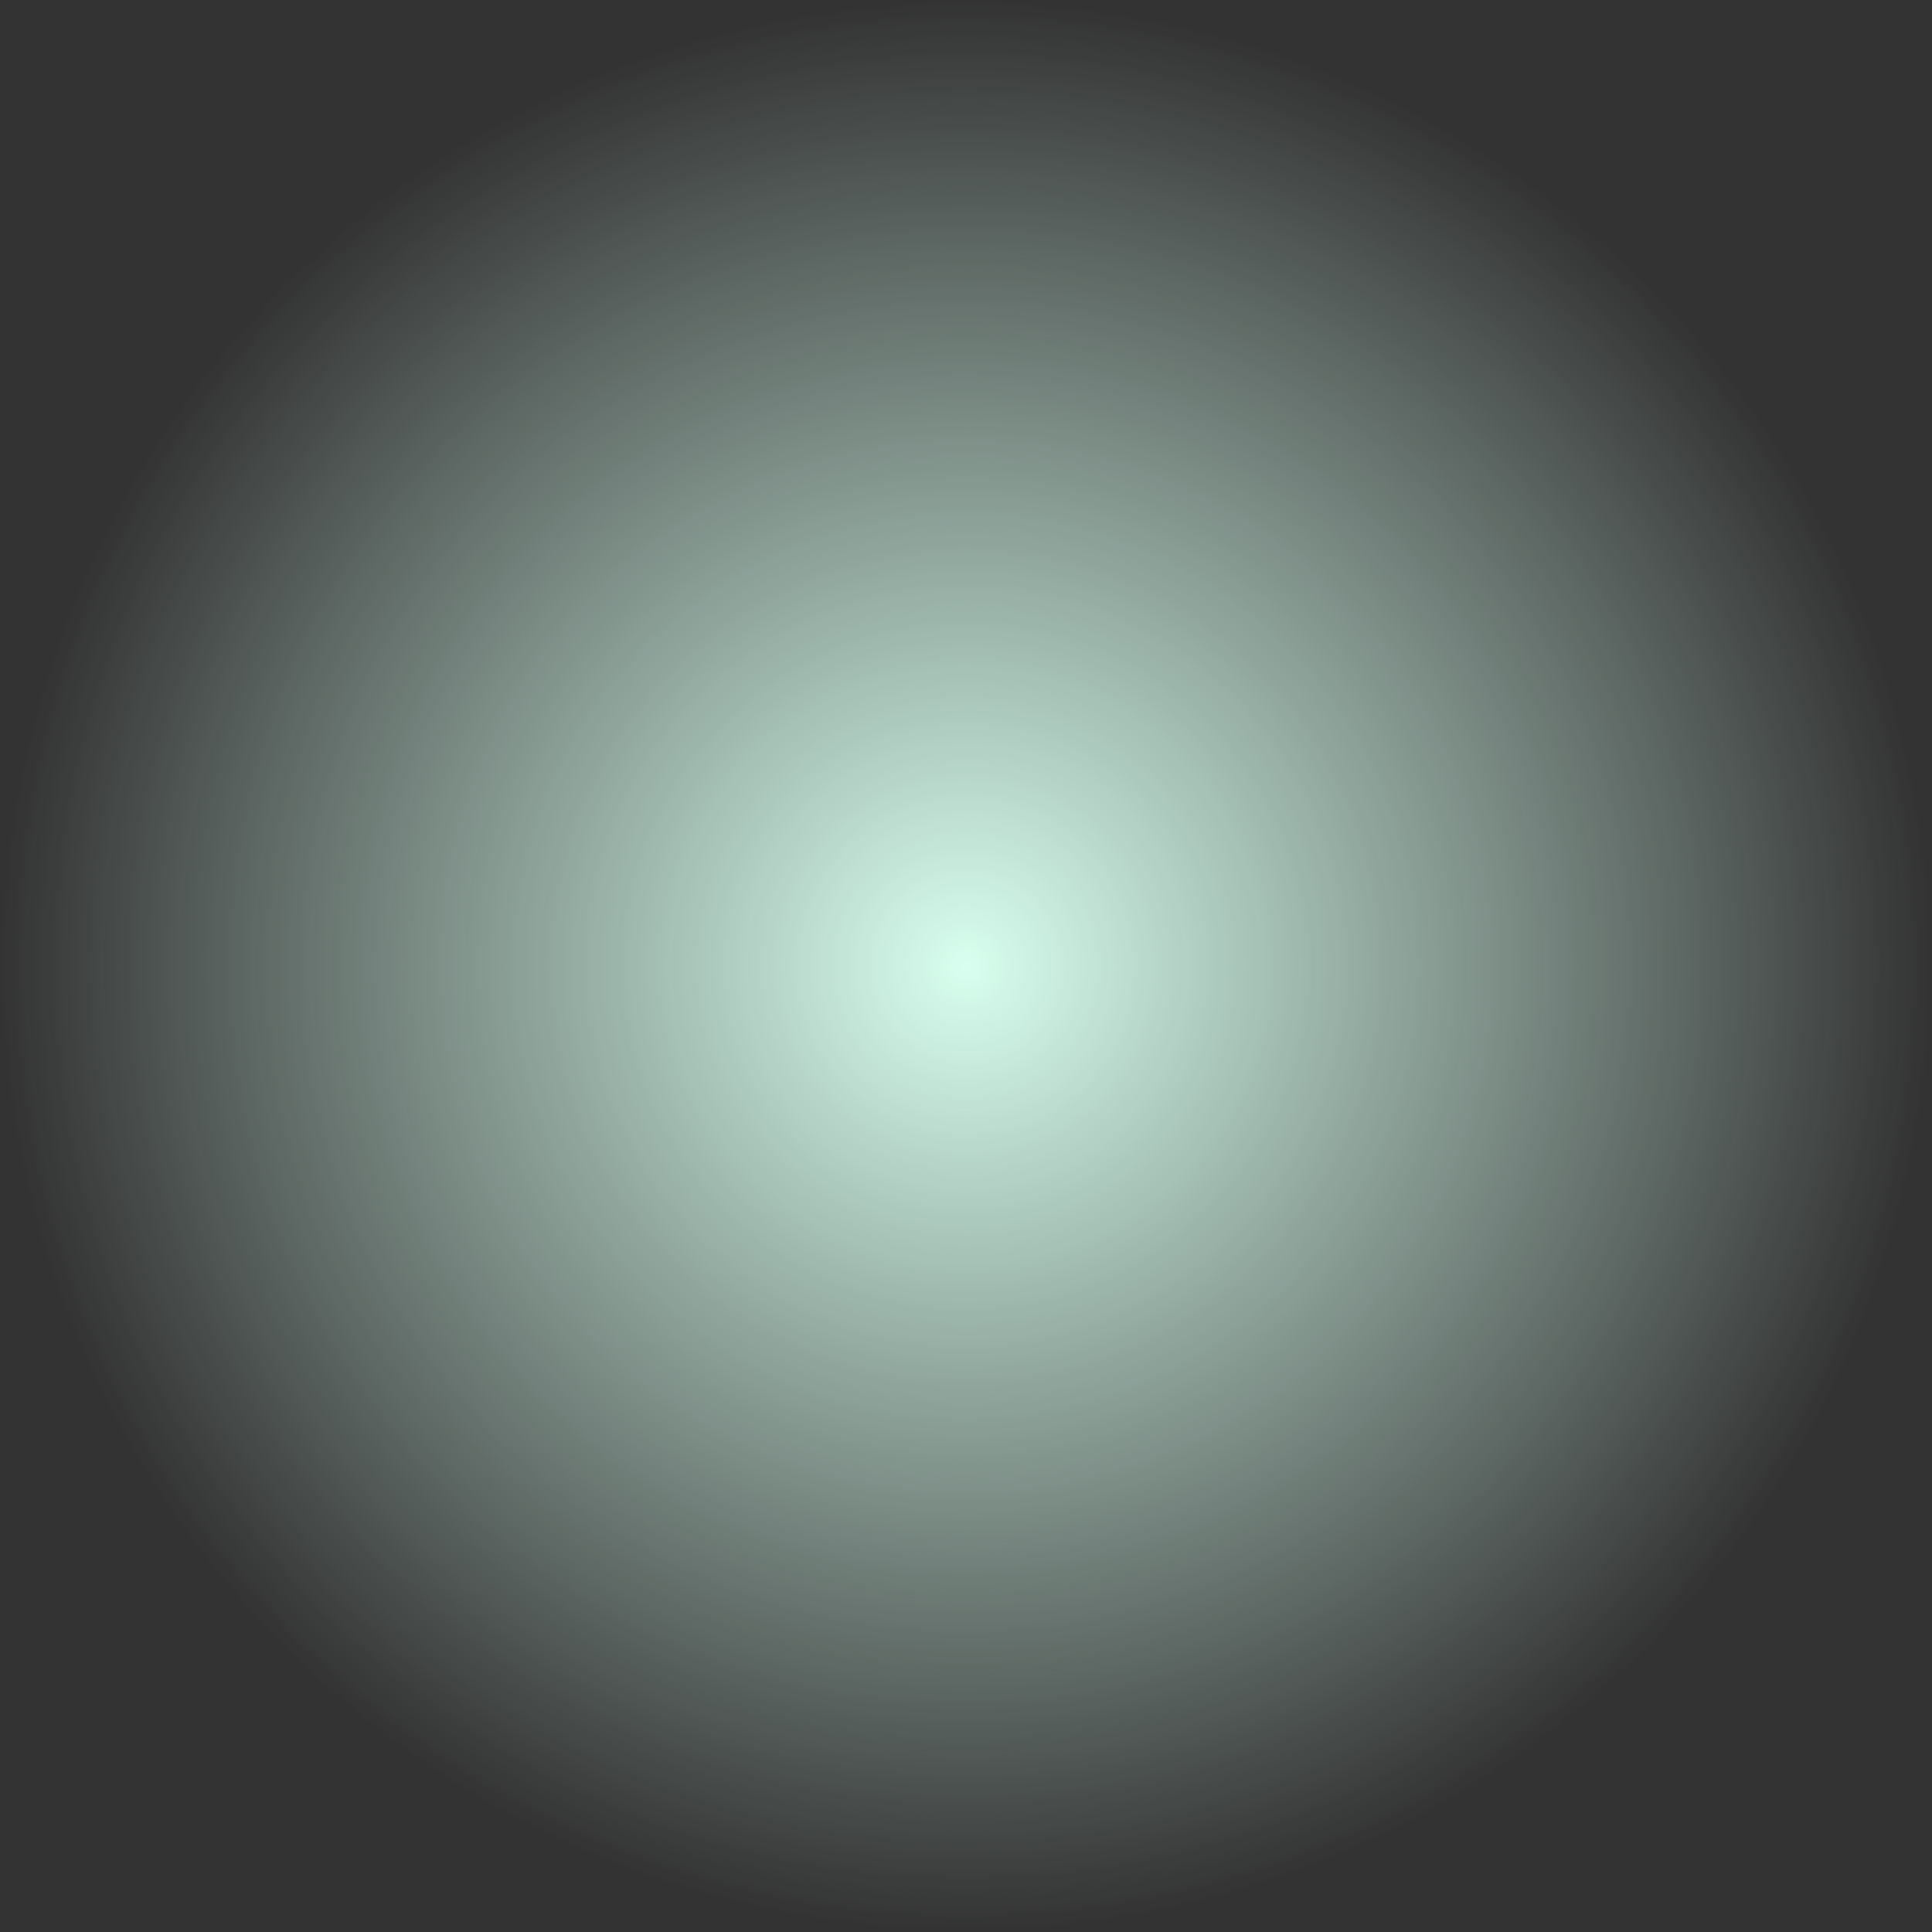 <svg version="1.1" xmlns="http://www.w3.org/2000/svg" xmlns:xlink="http://www.w3.org/1999/xlink" width="91.5" height="91.5" viewBox="0,0,91.5,91.5"><rect x="0" y="0" width="91.5" height="91.5" fill="#333333" stroke="none"/><defs><radialGradient cx="240" cy="180" r="45.75" gradientUnits="userSpaceOnUse" id="color-1"><stop offset="0" stop-color="#d8ffef"/><stop offset="1" stop-color="#d8ffef" stop-opacity="0"/></radialGradient></defs><g transform="translate(-194.25,-134.25)"><g data-paper-data="{&quot;isPaintingLayer&quot;:true}" fill="url(#color-1)" fill-rule="nonzero" stroke="#000000" stroke-width="0" stroke-linecap="butt" stroke-linejoin="miter" stroke-miterlimit="10" stroke-dasharray="" stroke-dashoffset="0" style="mix-blend-mode: normal"><path d="M194.25,180c0,-25.267 20.483,-45.75 45.75,-45.75c25.267,0 45.75,20.483 45.75,45.75c0,25.267 -20.483,45.75 -45.75,45.75c-25.267,0 -45.75,-20.483 -45.75,-45.75z"/></g></g></svg>